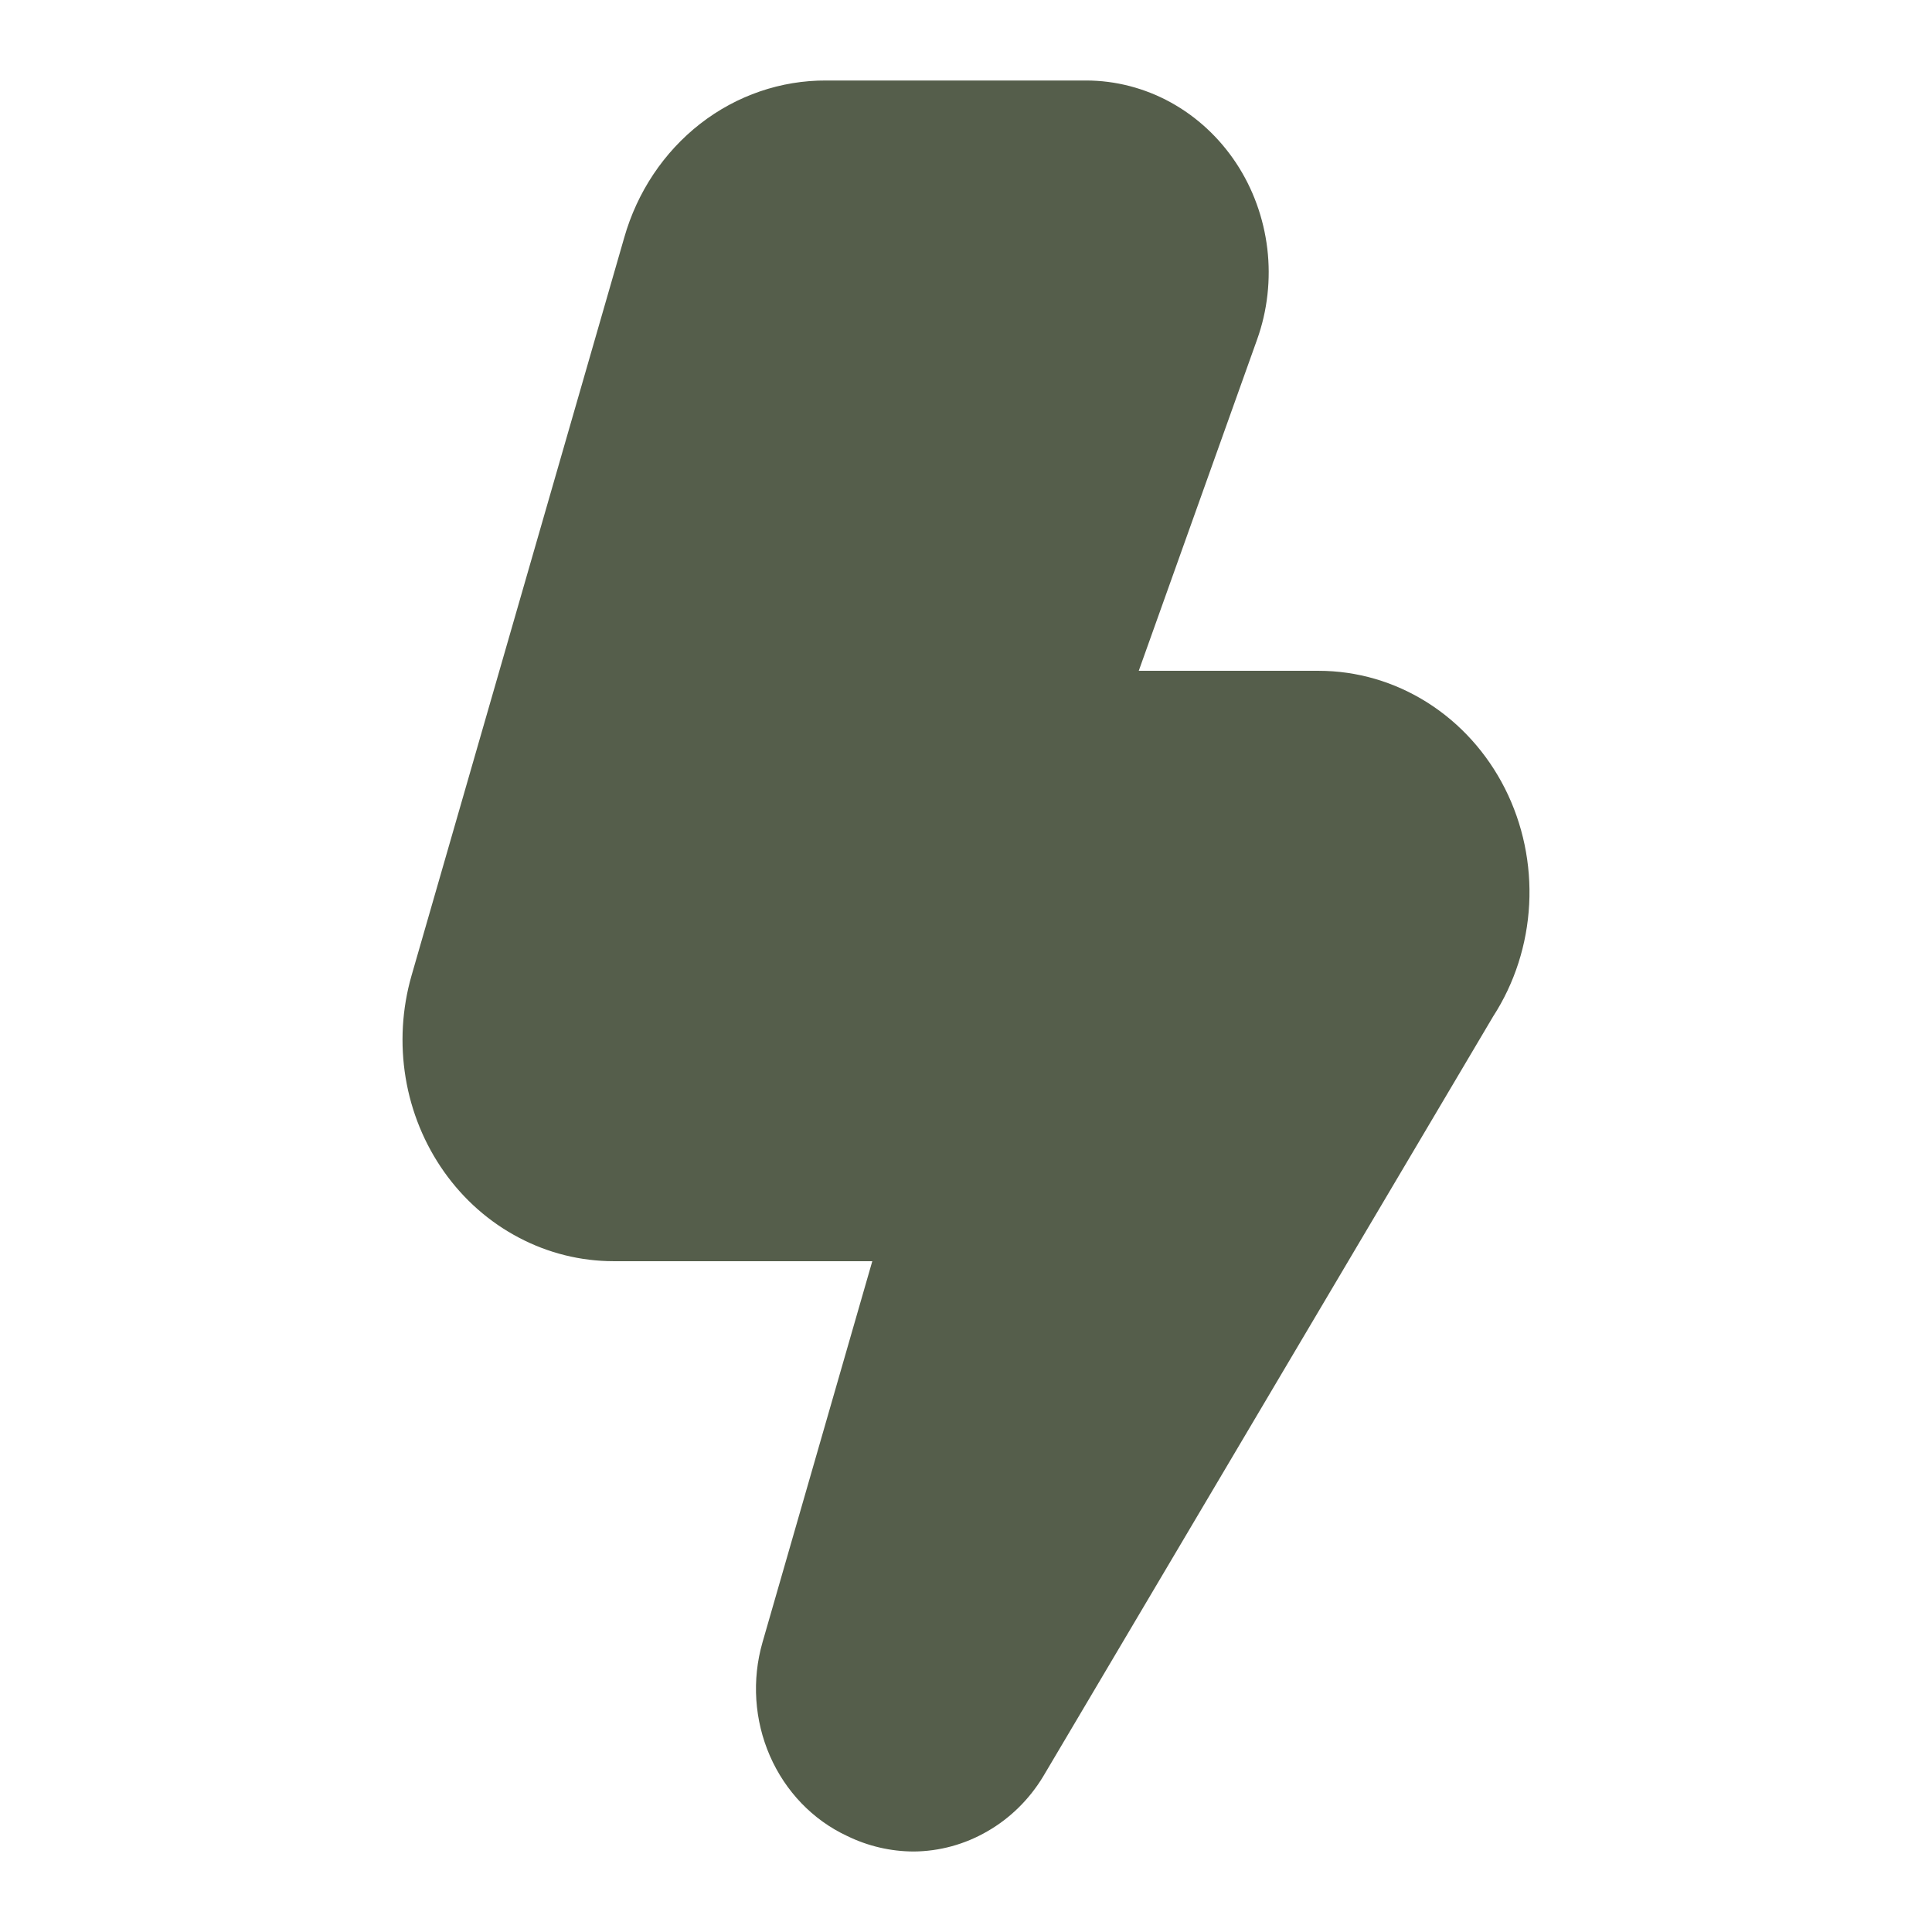 <svg width="24" height="24" viewBox="0 0 24 24" fill="none" xmlns="http://www.w3.org/2000/svg">
<path d="M11.349 23C11.062 22.999 10.78 22.933 10.521 22.806C10.097 22.608 9.757 22.254 9.564 21.812C9.371 21.369 9.338 20.868 9.472 20.402L10.836 15.667H7.623C7.214 15.667 6.81 15.567 6.445 15.374C6.079 15.182 5.761 14.902 5.517 14.557C5.273 14.212 5.109 13.812 5.039 13.389C4.969 12.966 4.994 12.531 5.112 12.12L7.754 2.953C7.915 2.386 8.246 1.89 8.699 1.537C9.152 1.185 9.702 0.997 10.265 1H13.491C13.858 1 14.219 1.094 14.543 1.272C14.868 1.451 15.147 1.71 15.356 2.026C15.565 2.342 15.697 2.707 15.743 3.089C15.788 3.47 15.745 3.858 15.616 4.218L14.146 8.333H16.38C16.856 8.333 17.323 8.469 17.731 8.727C18.139 8.985 18.472 9.354 18.695 9.795C18.918 10.237 19.022 10.734 18.996 11.233C18.97 11.731 18.816 12.213 18.548 12.627L12.958 22.069C12.786 22.353 12.548 22.587 12.266 22.749C11.985 22.912 11.67 22.998 11.349 23Z" fill="#555E4B"/>
</svg>
